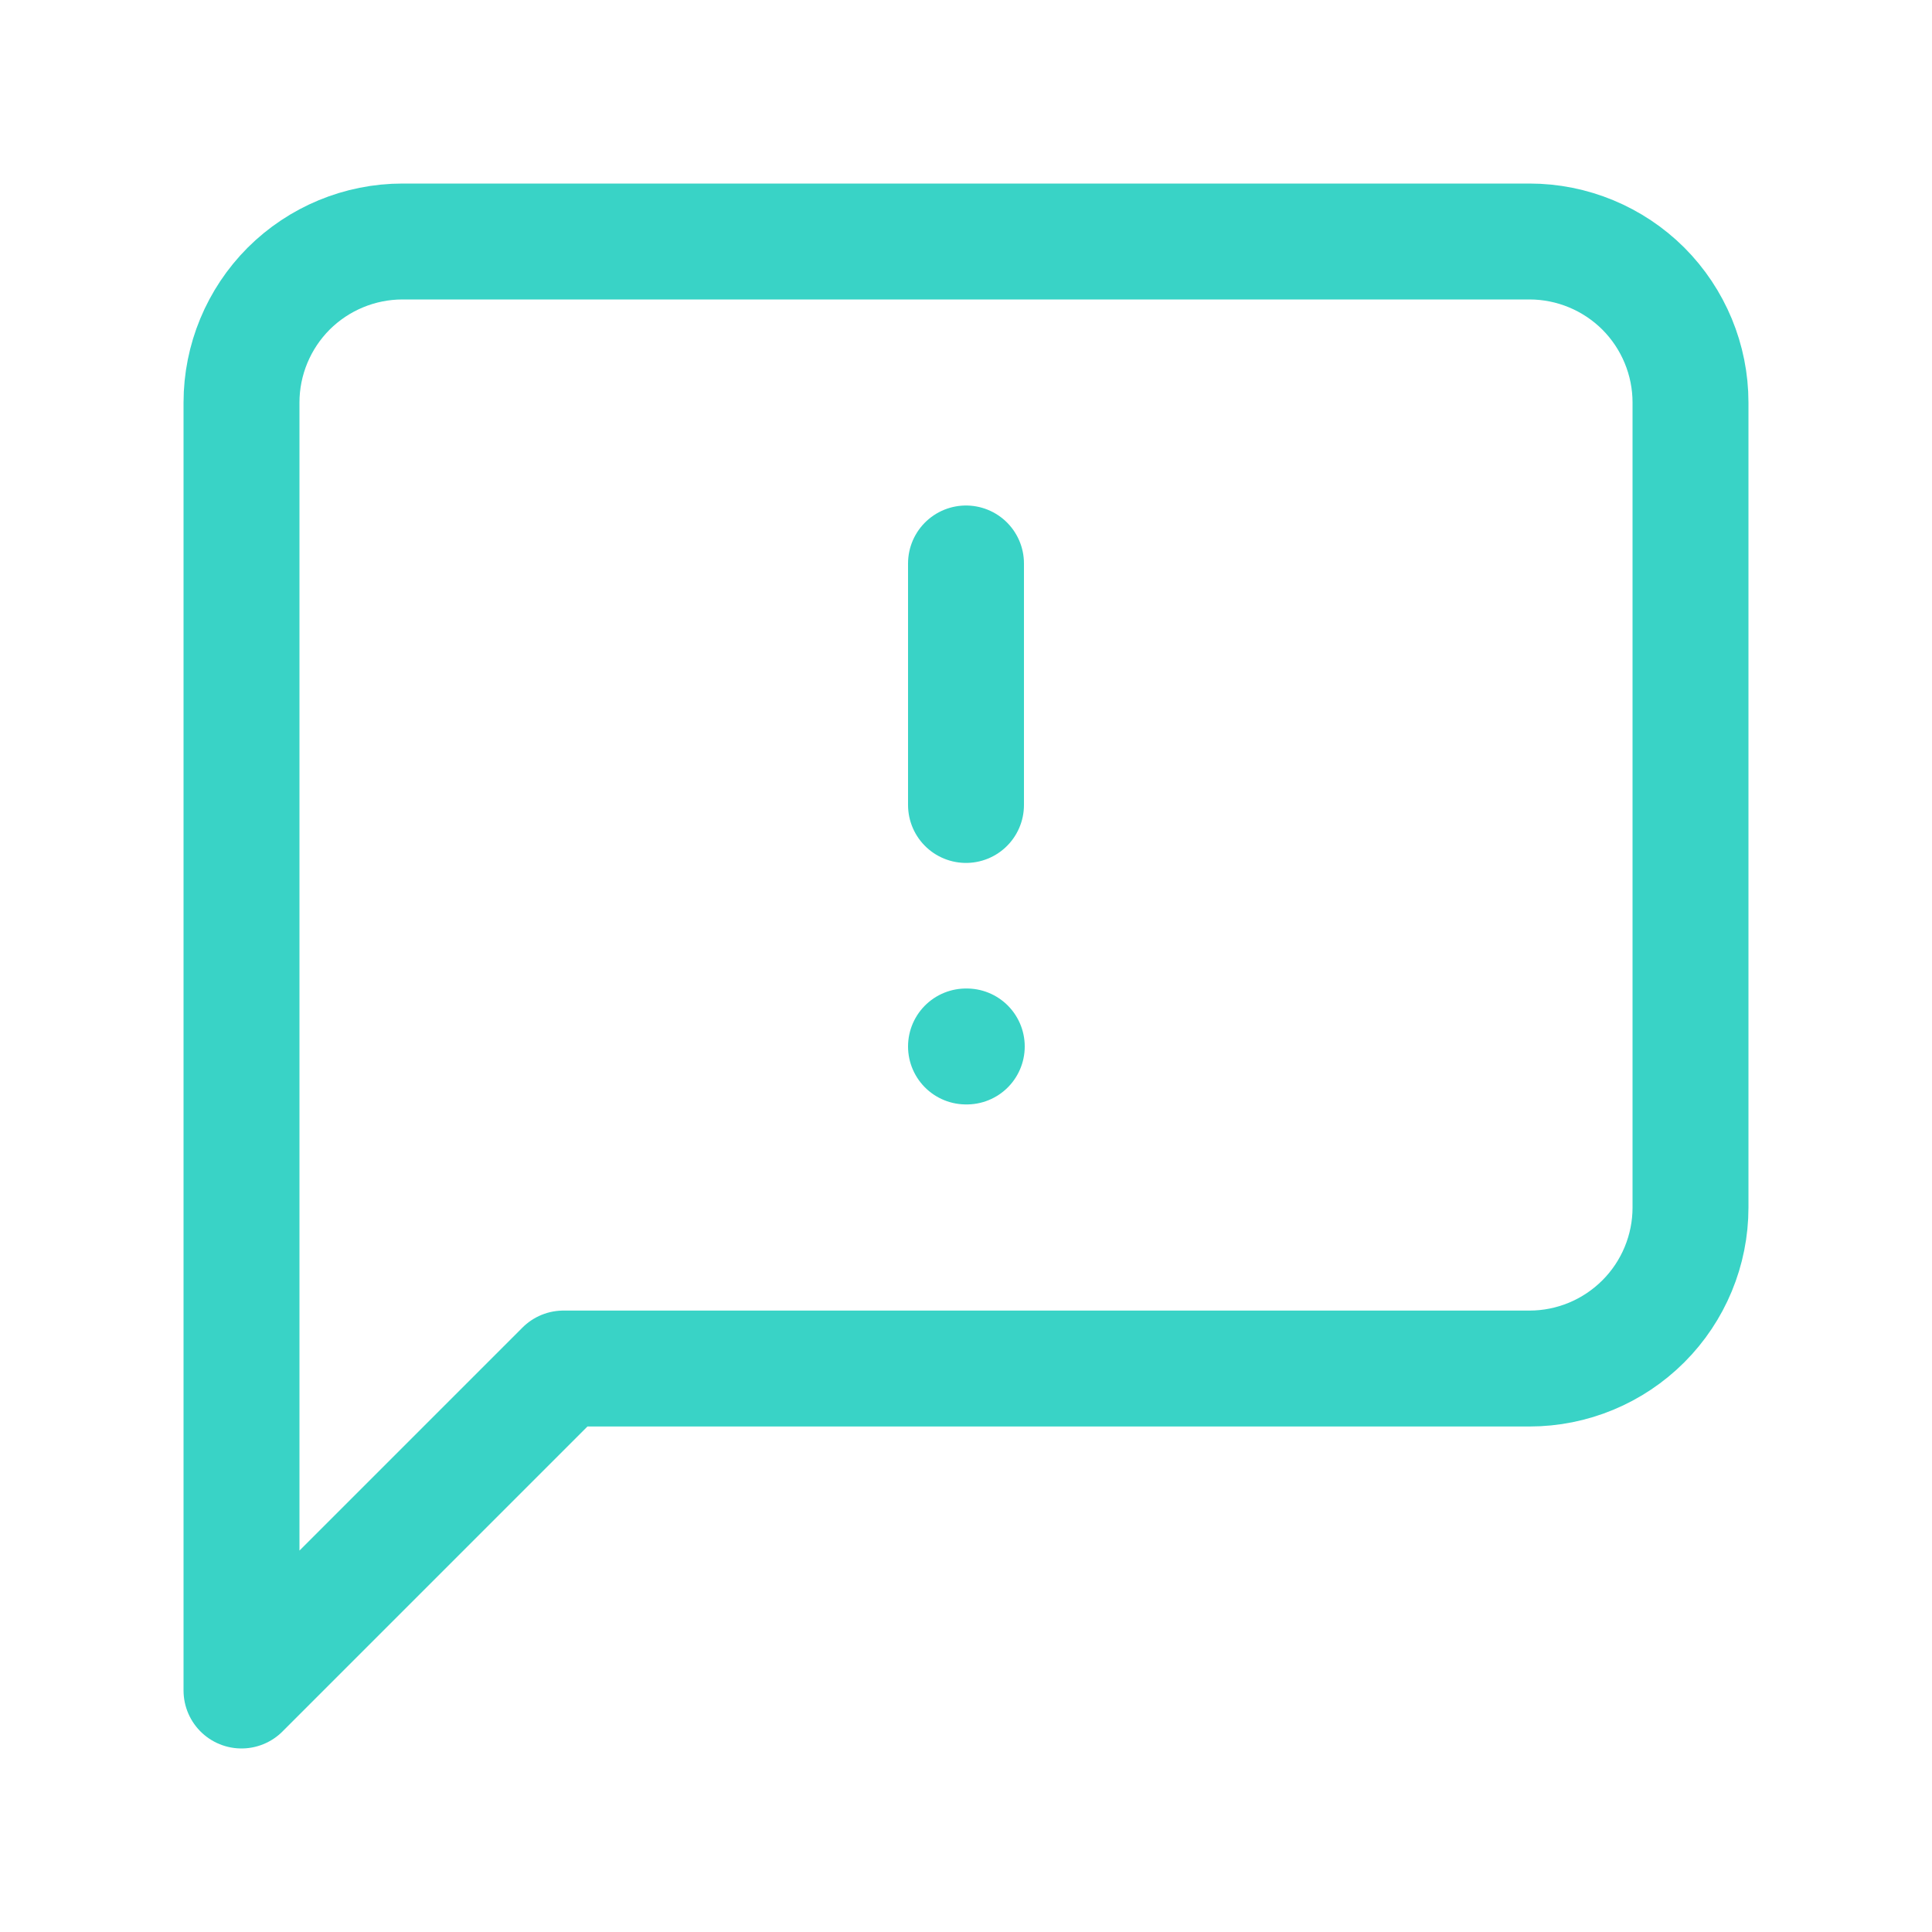 <svg width="20" height="20" viewBox="0 0 20 20" fill="none" xmlns="http://www.w3.org/2000/svg">
<path d="M17.5 12.5C17.5 12.942 17.324 13.366 17.012 13.678C16.699 13.991 16.275 14.167 15.833 14.167H5.833L2.5 17.5V4.167C2.5 3.725 2.676 3.301 2.988 2.988C3.301 2.676 3.725 2.5 4.167 2.5H15.833C16.275 2.5 16.699 2.676 17.012 2.988C17.324 3.301 17.5 3.725 17.5 4.167V12.5Z" stroke="#39D3C6" stroke-width="1.2" stroke-linecap="round" stroke-linejoin="round"/>
<path d="M10 5.833V8.333" stroke="#39D3C6" stroke-width="1.2" stroke-linecap="round" stroke-linejoin="round"/>
<path d="M10 10.833H10.008" stroke="#39D3C6" stroke-width="1.2" stroke-linecap="round" stroke-linejoin="round"/>
</svg>
